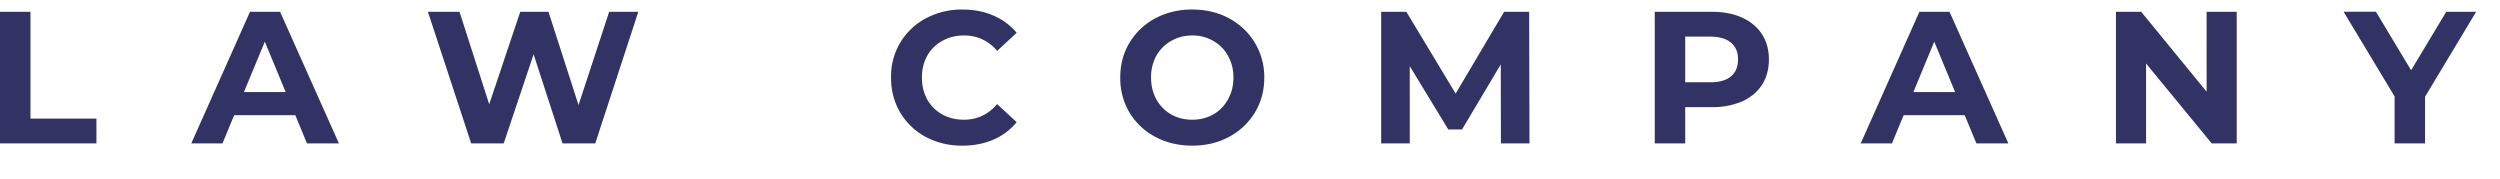 <svg width="70" height="5" fill="none" xmlns="http://www.w3.org/2000/svg"><path d="M0 .33h.853v2.99H2.7v.695H0V.33zm8.268 2.895H6.556l-.326.79h-.874L7 .33h.842L9.49 4.015h-.895l-.326-.79zm-.269-.647l-.584-1.411-.585 1.41H8zM17.873.33l-1.206 3.685h-.916l-.81-2.495-.837 2.495h-.911L11.982.33h.884l.832 2.59.869-2.59h.79l.842 2.611.858-2.611h.816zm9.073 3.748a2.15 2.15 0 01-1.022-.242 1.876 1.876 0 01-.716-.68 1.9 1.9 0 01-.258-.984 1.825 1.825 0 01.974-1.658 2.124 2.124 0 011.027-.247c.32 0 .607.056.863.168.26.112.478.274.653.484l-.547.506a1.177 1.177 0 00-.927-.432c-.228 0-.432.051-.61.153-.18.098-.32.237-.422.416a1.248 1.248 0 00-.147.61c0 .229.049.432.147.611.102.18.242.32.421.421.18.099.383.148.611.148.369 0 .678-.146.927-.437l.547.505a1.707 1.707 0 01-.653.49c-.26.112-.549.168-.868.168zm6.437 0c-.383 0-.728-.082-1.037-.247a1.867 1.867 0 01-.721-.68 1.89 1.89 0 01-.258-.979c0-.361.086-.686.258-.974.175-.29.416-.519.72-.684a2.167 2.167 0 011.038-.247c.383 0 .727.082 1.032.247a1.854 1.854 0 01.985 1.658c0 .362-.088.688-.264.98a1.867 1.867 0 01-.721.679c-.305.165-.65.247-1.032.247zm0-.726c.218 0 .414-.05.59-.148.175-.101.312-.242.41-.42.102-.18.153-.383.153-.612a1.2 1.2 0 00-.153-.61 1.041 1.041 0 00-.41-.416 1.154 1.154 0 00-.59-.153c-.218 0-.414.051-.59.153a1.077 1.077 0 00-.416.416 1.249 1.249 0 00-.147.61c0 .229.05.432.148.611.101.18.24.32.415.421.176.099.373.148.59.148zm8.643.663l-.005-2.211-1.084 1.821h-.385l-1.079-1.774v2.164h-.8V.33h.705l1.38 2.29L42.116.33h.7l.01 3.685h-.8zM47.928.33c.327 0 .61.054.848.163.242.109.428.263.558.463.13.2.195.437.195.711 0 .27-.065.507-.195.71-.13.2-.316.355-.558.464a2.088 2.088 0 01-.848.158h-.742v1.016h-.853V.33h1.596zm-.047 1.974c.256 0 .451-.054.584-.163.134-.112.2-.27.2-.474 0-.207-.066-.365-.2-.474-.133-.112-.328-.168-.584-.168h-.695v1.279h.695zm7.131.921h-1.71l-.327.79H52.1L53.743.33h.843l1.648 3.685h-.895l-.327-.79zm-.268-.647l-.585-1.411-.584 1.41h1.169zM62.628.33v3.685h-.7L60.09 1.778v2.237h-.843V.33h.706l1.832 2.237V.33h.842zm5.273 2.38v1.305h-.852V2.7L65.621.329h.905l.985 1.638.984-1.637h.837L67.9 2.71z" fill="#323264"/></svg>